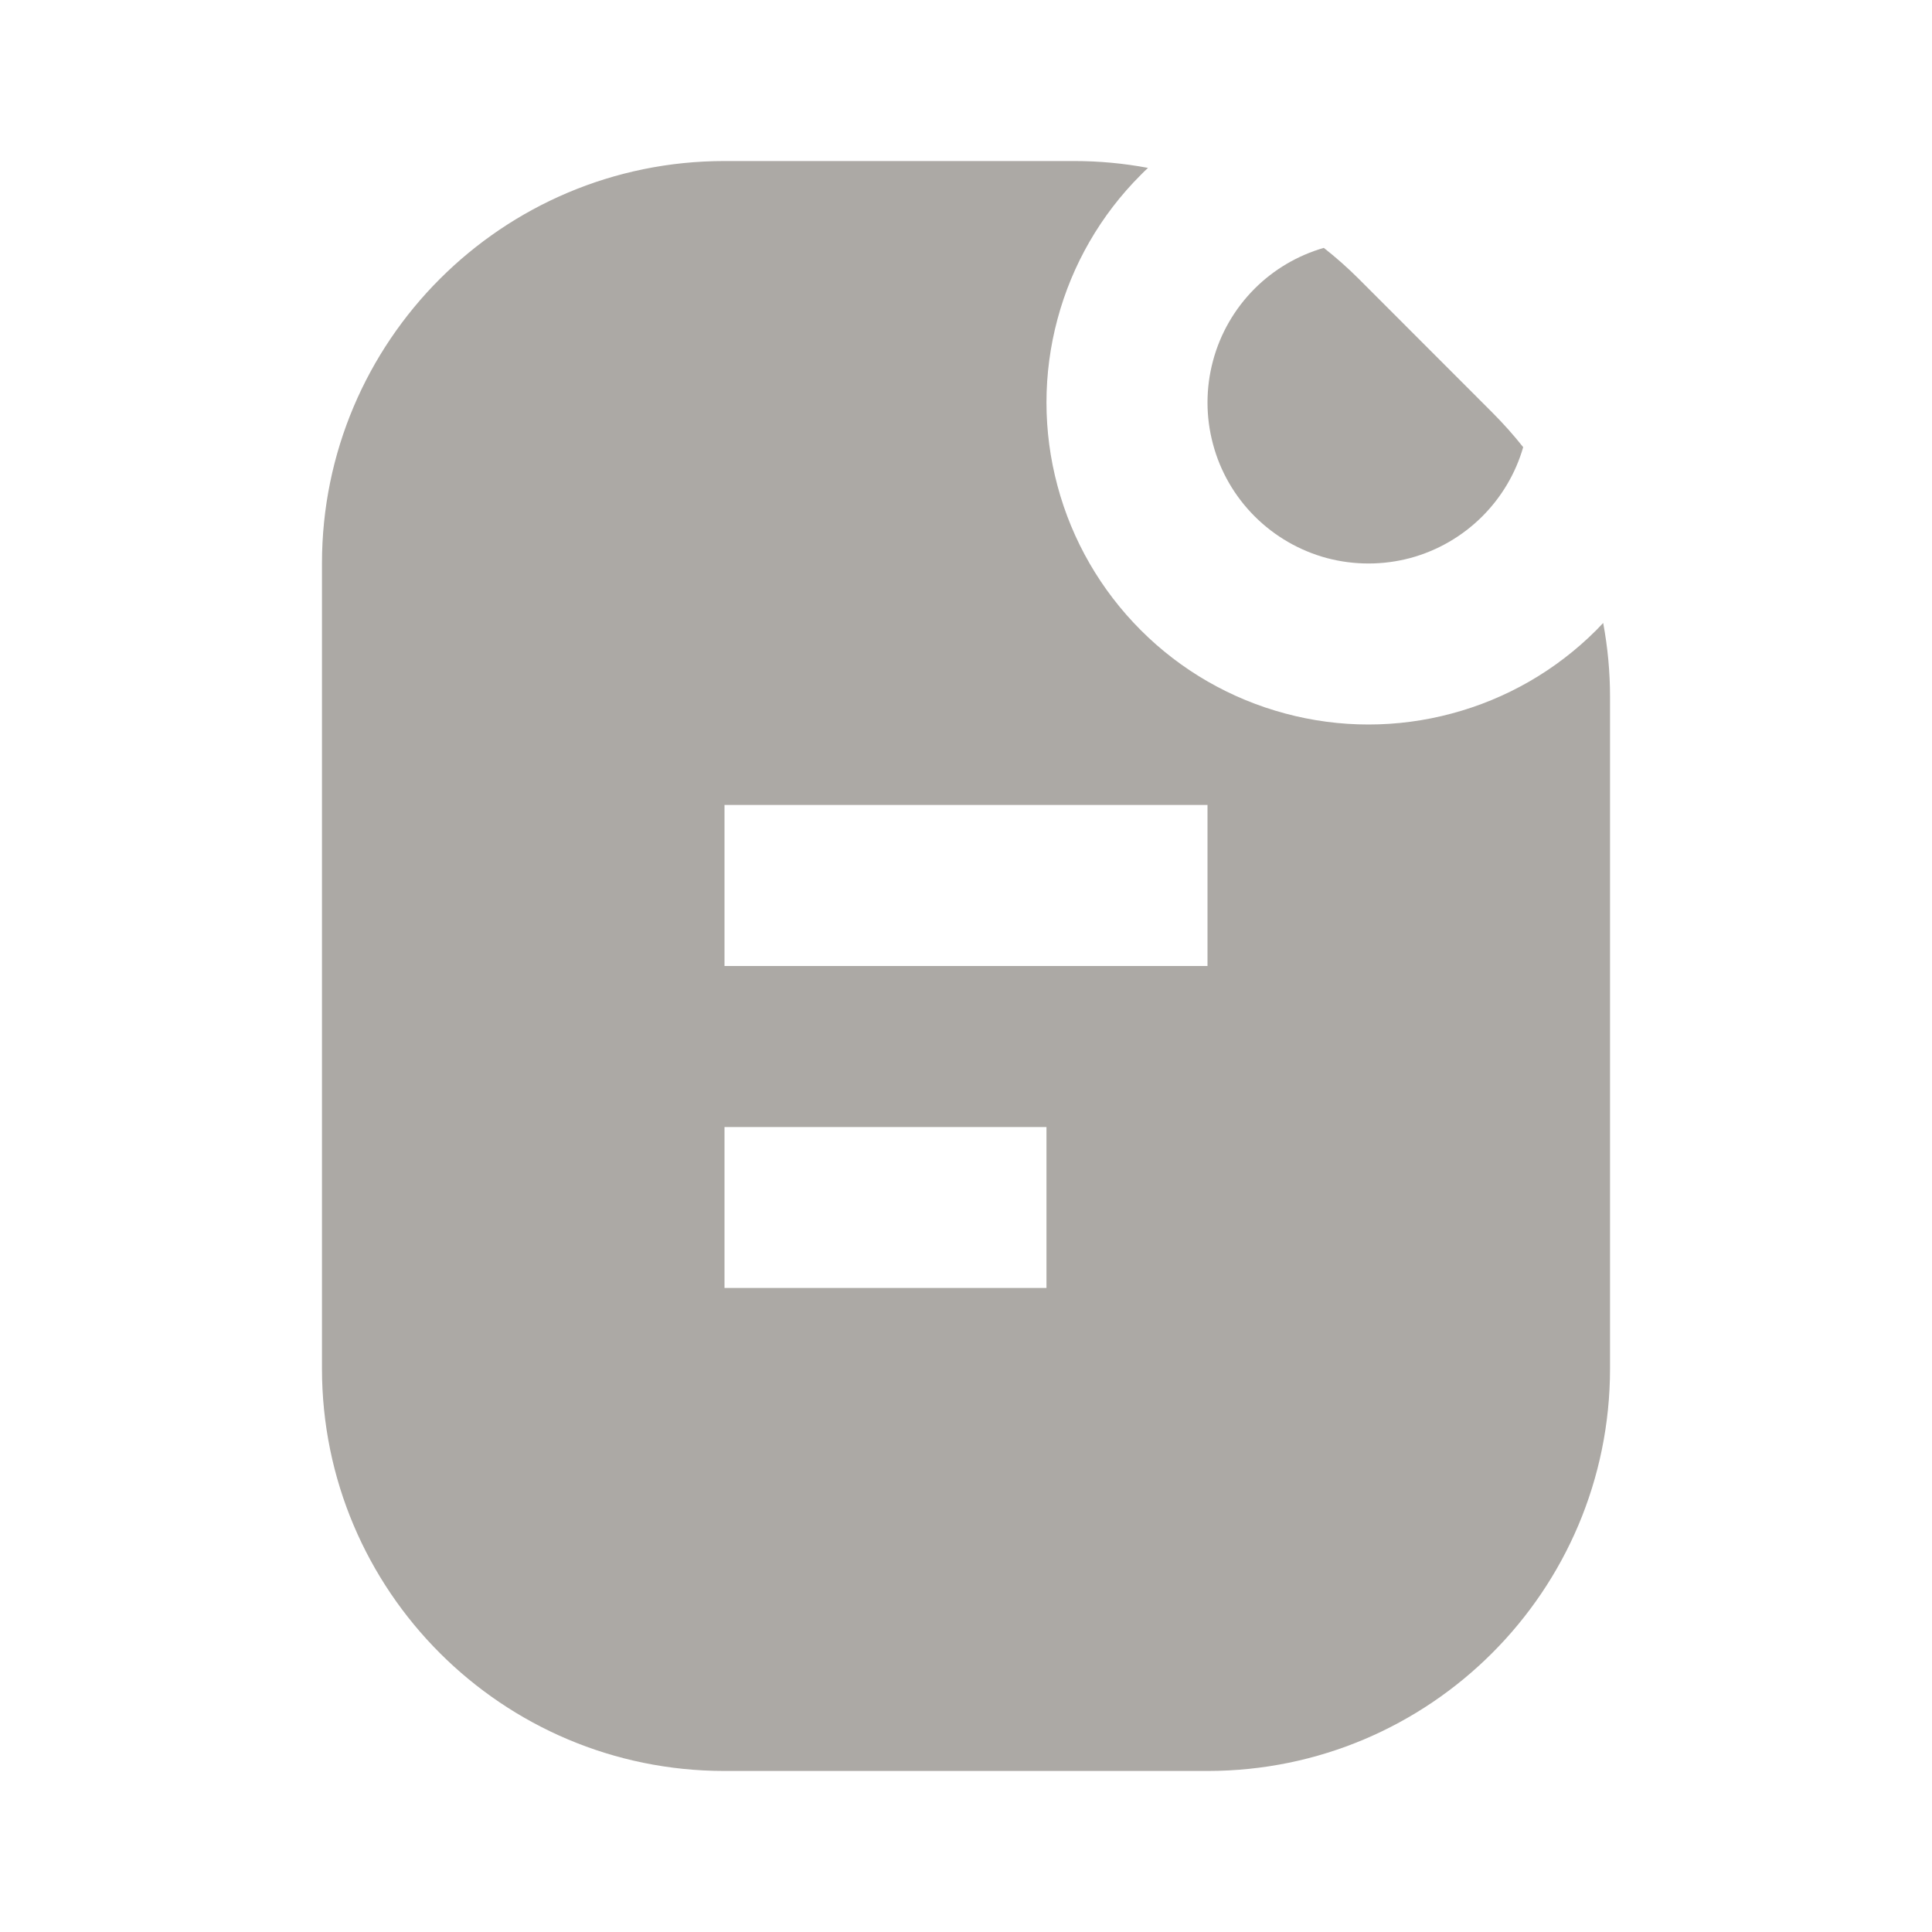 <svg width="20" height="20" viewBox="0 0 20 20" fill="none" xmlns="http://www.w3.org/2000/svg">
<path fill-rule="evenodd" clip-rule="evenodd" d="M11.884 1.738C11.634 1.691 11.378 1.667 11.119 1.667H7.5C5.199 1.667 3.333 3.532 3.333 5.833V14.167C3.333 16.468 5.199 18.333 7.5 18.333H12.5C14.801 18.333 16.667 16.468 16.667 14.167V7.214C16.667 6.956 16.643 6.7 16.596 6.449C16.572 6.474 16.548 6.499 16.524 6.524C16.11 6.938 15.595 7.235 15.029 7.386C14.464 7.538 13.869 7.538 13.304 7.386C12.739 7.235 12.223 6.938 11.81 6.524C11.396 6.11 11.098 5.595 10.947 5.029C10.795 4.464 10.795 3.869 10.947 3.304C11.098 2.739 11.396 2.223 11.81 1.81C11.834 1.785 11.859 1.761 11.884 1.738ZM12.5 10L7.5 10V8.333L12.5 8.333V10ZM7.5 13.333H10.833V11.667H7.5V13.333Z" fill="#ACA9A5"/>
<path d="M15.768 4.629C15.668 4.503 15.561 4.383 15.446 4.268L14.066 2.887C13.951 2.772 13.83 2.665 13.704 2.566C13.434 2.644 13.187 2.789 12.988 2.988C12.781 3.195 12.632 3.453 12.557 3.735C12.481 4.018 12.481 4.316 12.557 4.598C12.632 4.881 12.781 5.138 12.988 5.345C13.195 5.552 13.453 5.701 13.735 5.777C14.018 5.852 14.315 5.852 14.598 5.777C14.88 5.701 15.138 5.552 15.345 5.345C15.544 5.146 15.69 4.9 15.768 4.629Z" fill="#ACA9A5"/>
</svg>
